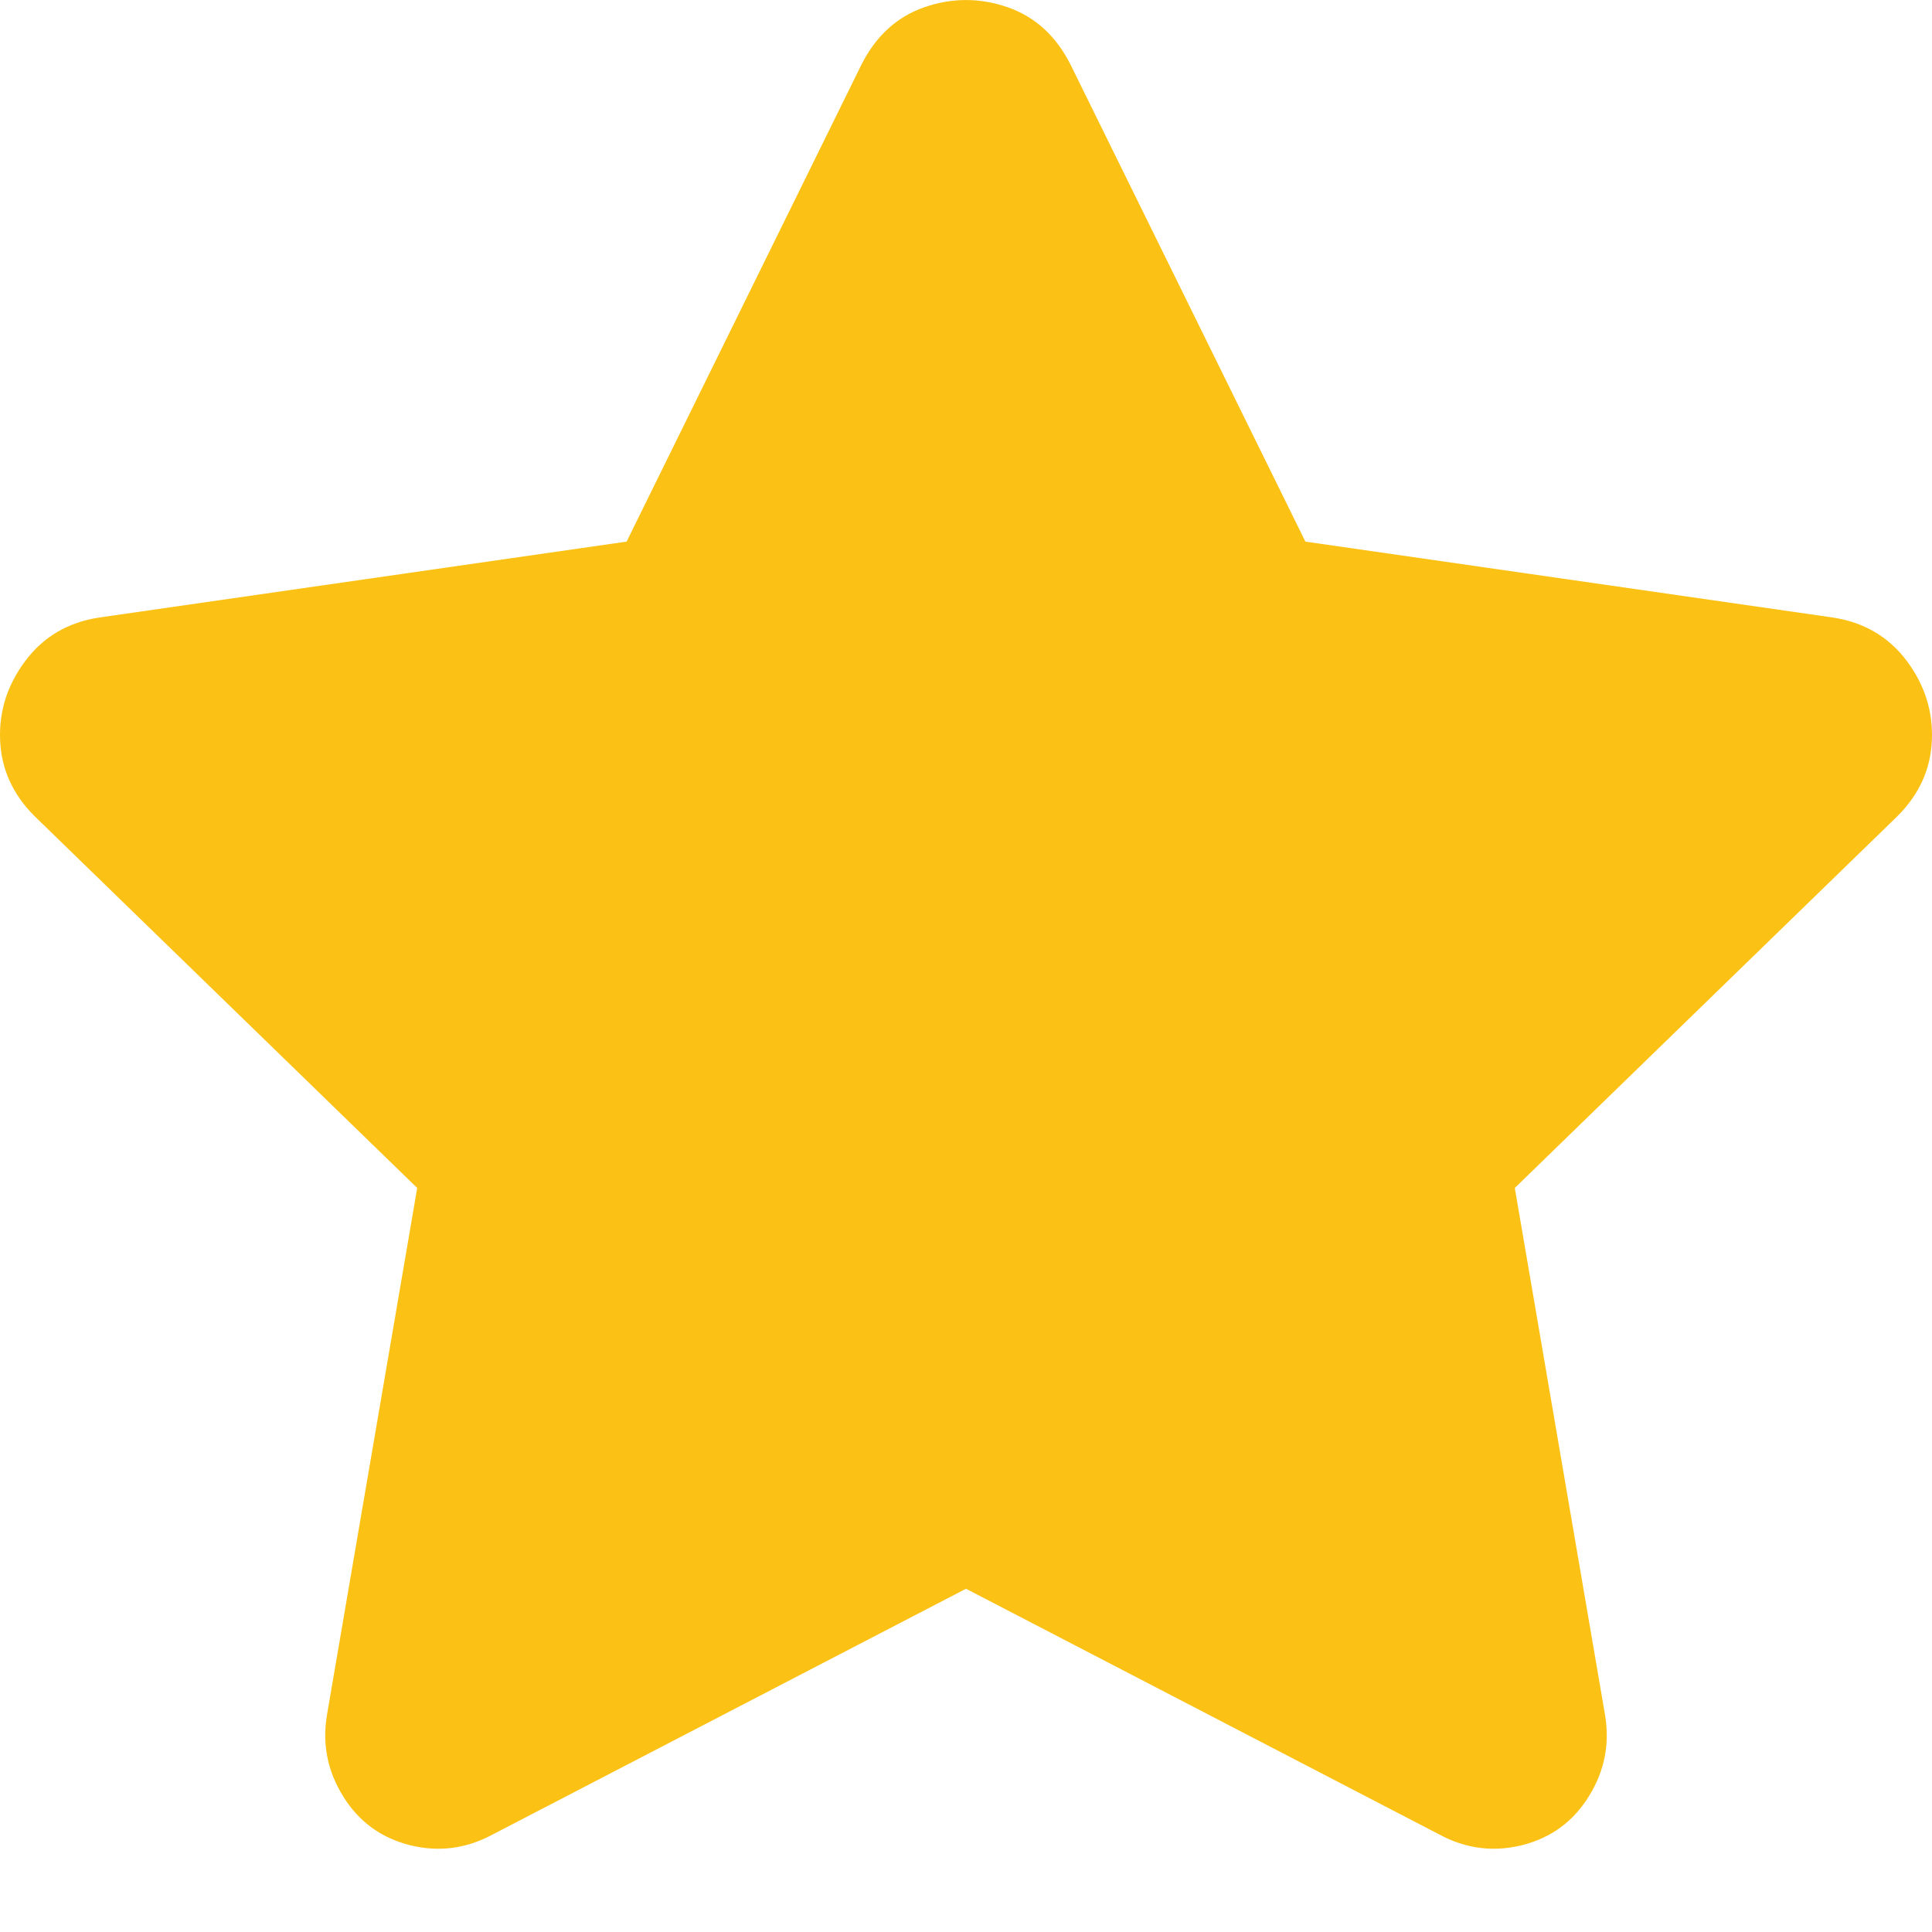 <svg width="18" height="18" viewBox="0 0 18 18" fill="none" xmlns="http://www.w3.org/2000/svg"><path d="M8.024 0.606C8.159 0.336 8.355 0.157 8.613 0.067C8.871 -0.022 9.129 -0.022 9.387 0.067C9.645 0.157 9.841 0.336 9.976 0.606L12.162 5.046L17.074 5.753C17.365 5.797 17.595 5.932 17.764 6.156C17.932 6.381 18.01 6.627 17.999 6.896C17.988 7.166 17.881 7.401 17.679 7.603L14.113 11.068L14.954 15.979C14.999 16.249 14.949 16.501 14.803 16.736C14.657 16.972 14.45 17.123 14.181 17.191C13.912 17.258 13.654 17.224 13.407 17.09L9 14.802L4.593 17.09C4.346 17.224 4.088 17.258 3.819 17.191C3.55 17.123 3.343 16.972 3.197 16.736C3.051 16.501 3.001 16.249 3.046 15.979L3.887 11.068L0.321 7.603C0.119 7.401 0.012 7.166 0.001 6.896C-0.01 6.627 0.068 6.381 0.237 6.156C0.405 5.932 0.635 5.797 0.926 5.753L5.838 5.046L8.024 0.606Z" fill="#FBC215"/></svg>